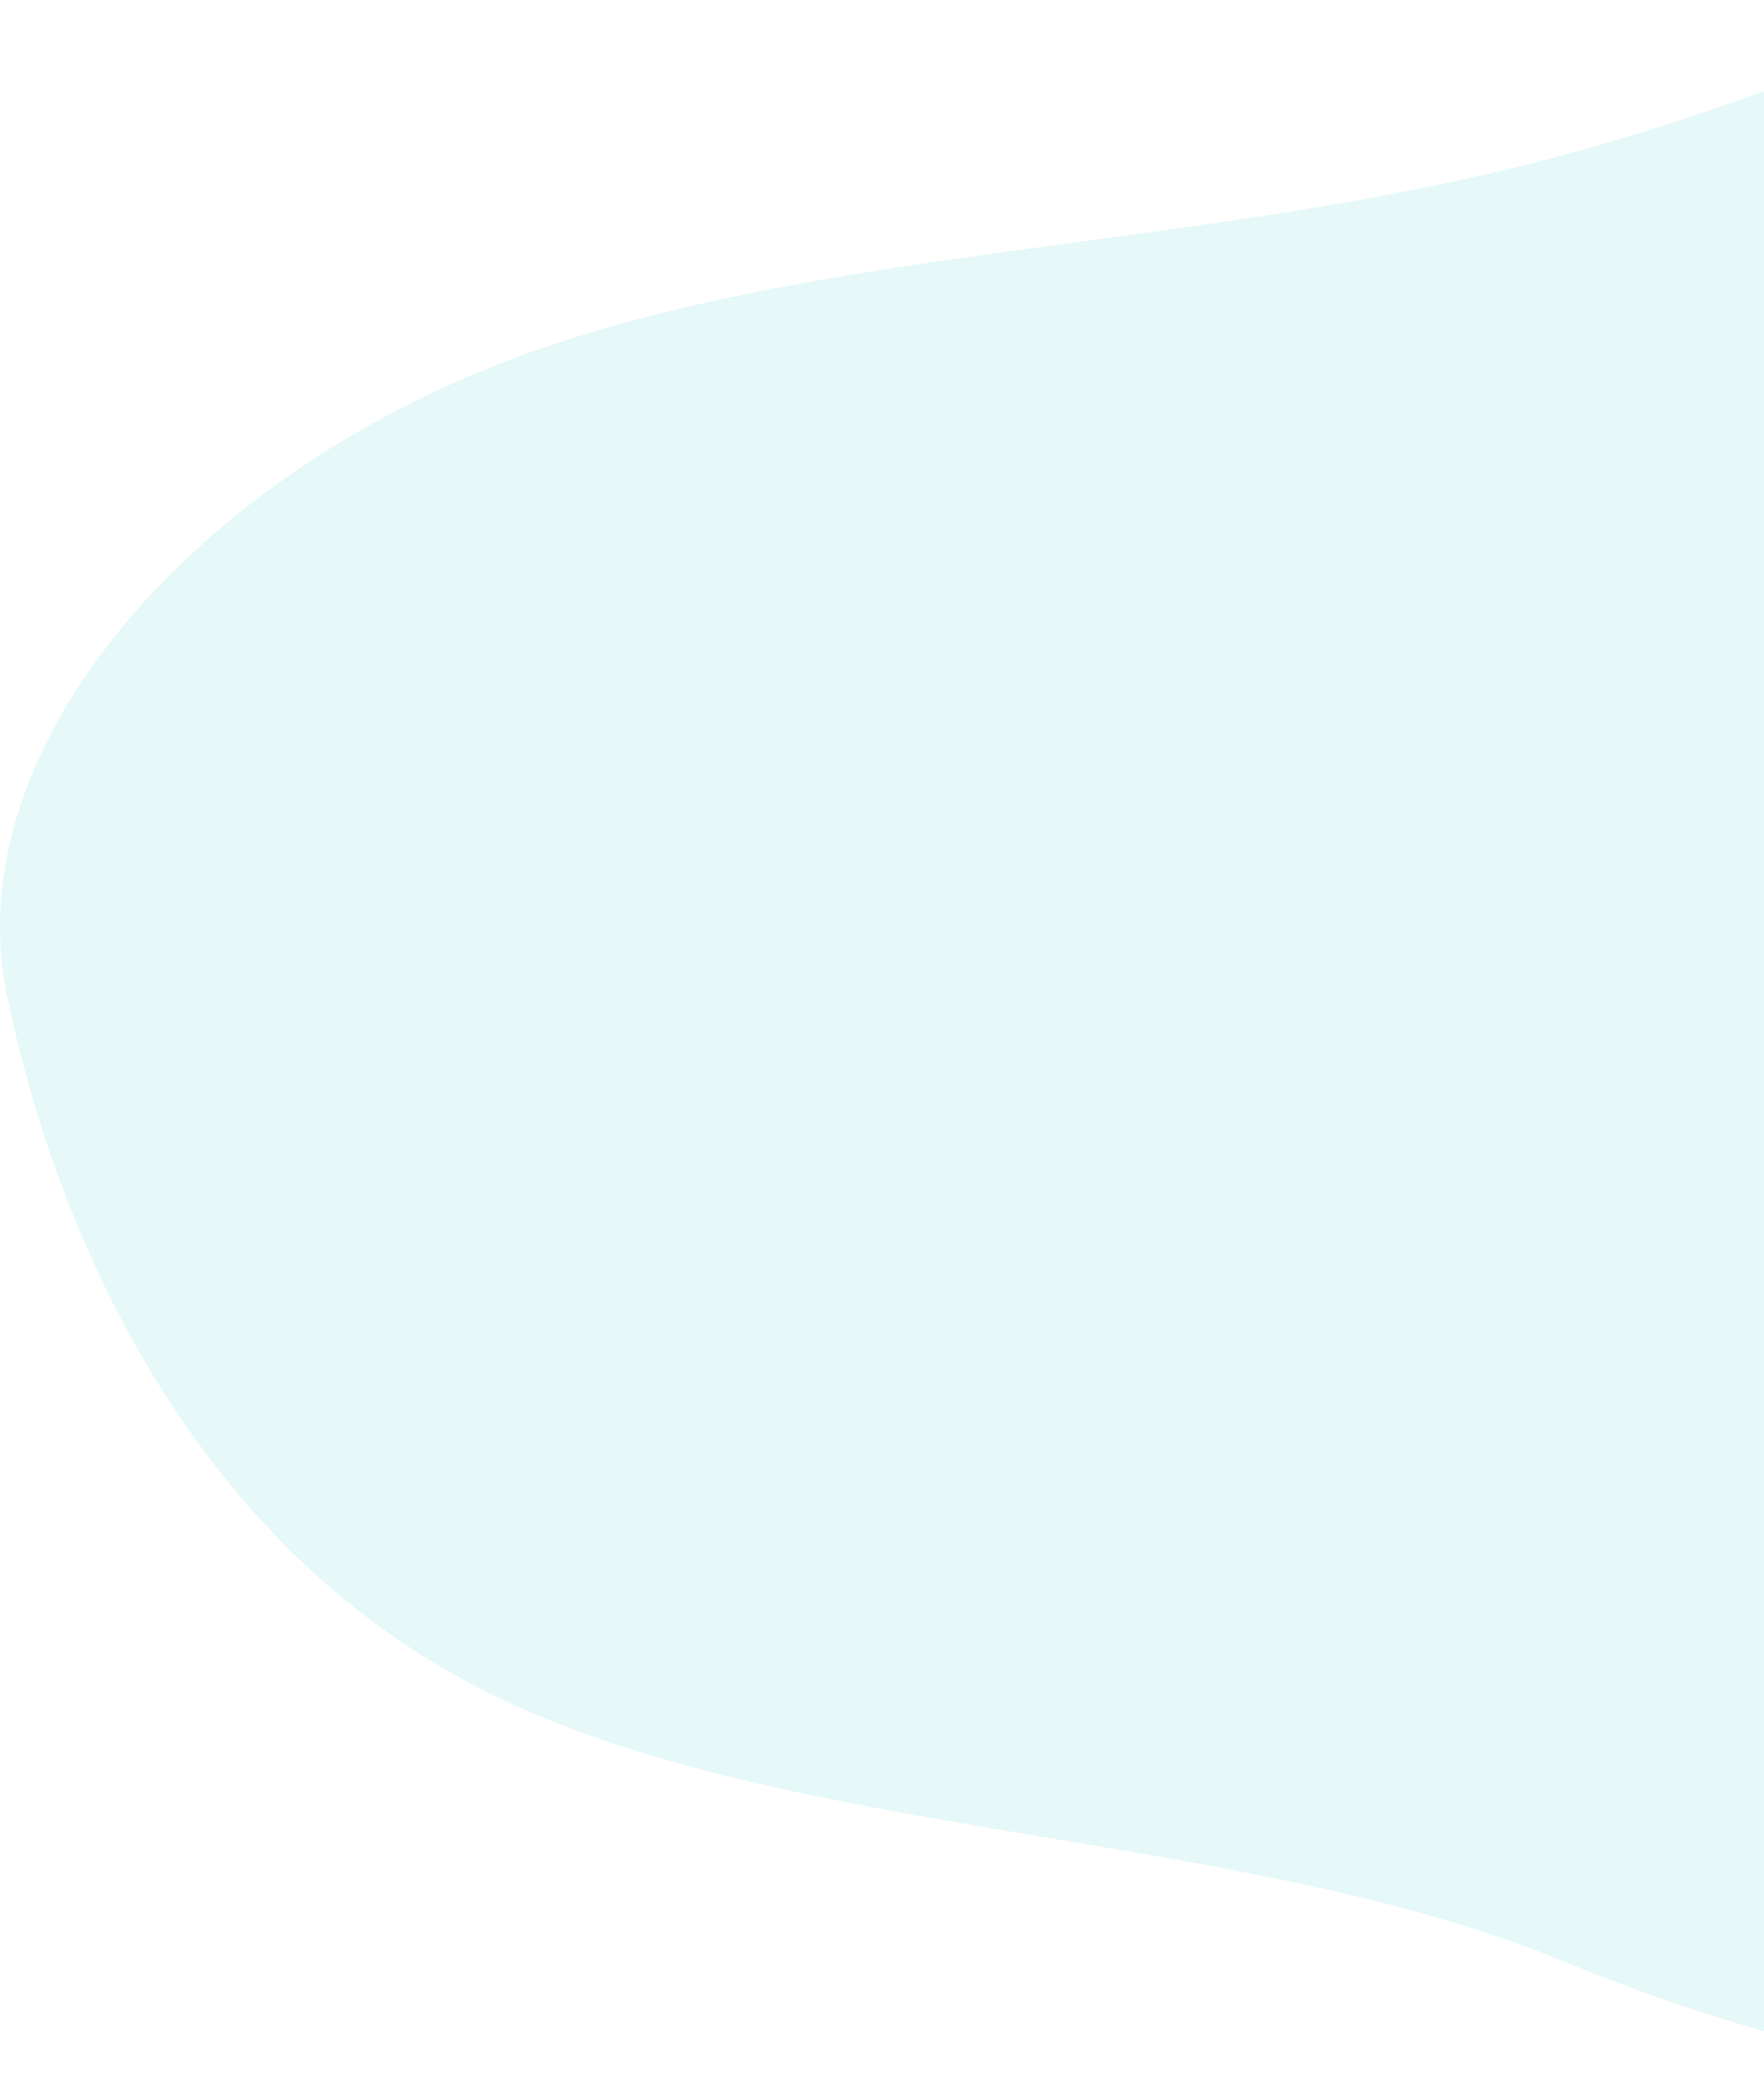 <svg xmlns="http://www.w3.org/2000/svg" width="405" height="482" viewBox="0 0 405 482">
    <defs>
        <clipPath id="zbi3nbau7a">
            <path fill="#fff" stroke="#707070" d="M0 0H405V482H0z" transform="translate(-11874 -10534)"/>
        </clipPath>
    </defs>
    <g clip-path="url(#zbi3nbau7a)" transform="translate(11874 10534)">
        <g opacity="0.1">
            <path fill="#00b7b7" d="M120.013 682.395C65.131 643.234 23.35 619.17 7.518 566.506c-15.949-52.833-5.948-134.1 24.543-208.03s27.551-179.261 61.911-247.285S200.108 12.445 254.286 1.474c54.179-10.8 113.986 38.992 142.834 109.717 28.731 70.556 26.62 162.044 48.667 245.429 21.93 83.38 68.013 158.836 68.721 230.743.821 72.076-43.859 140.607-95.809 180.949-51.833 40.511-110.82 52.833-158.9 31.058-47.964-21.77-85.021-77.983-139.786-116.975z" transform="rotate(-90 -10963 911)"/>
        </g>
    </g>
</svg>
